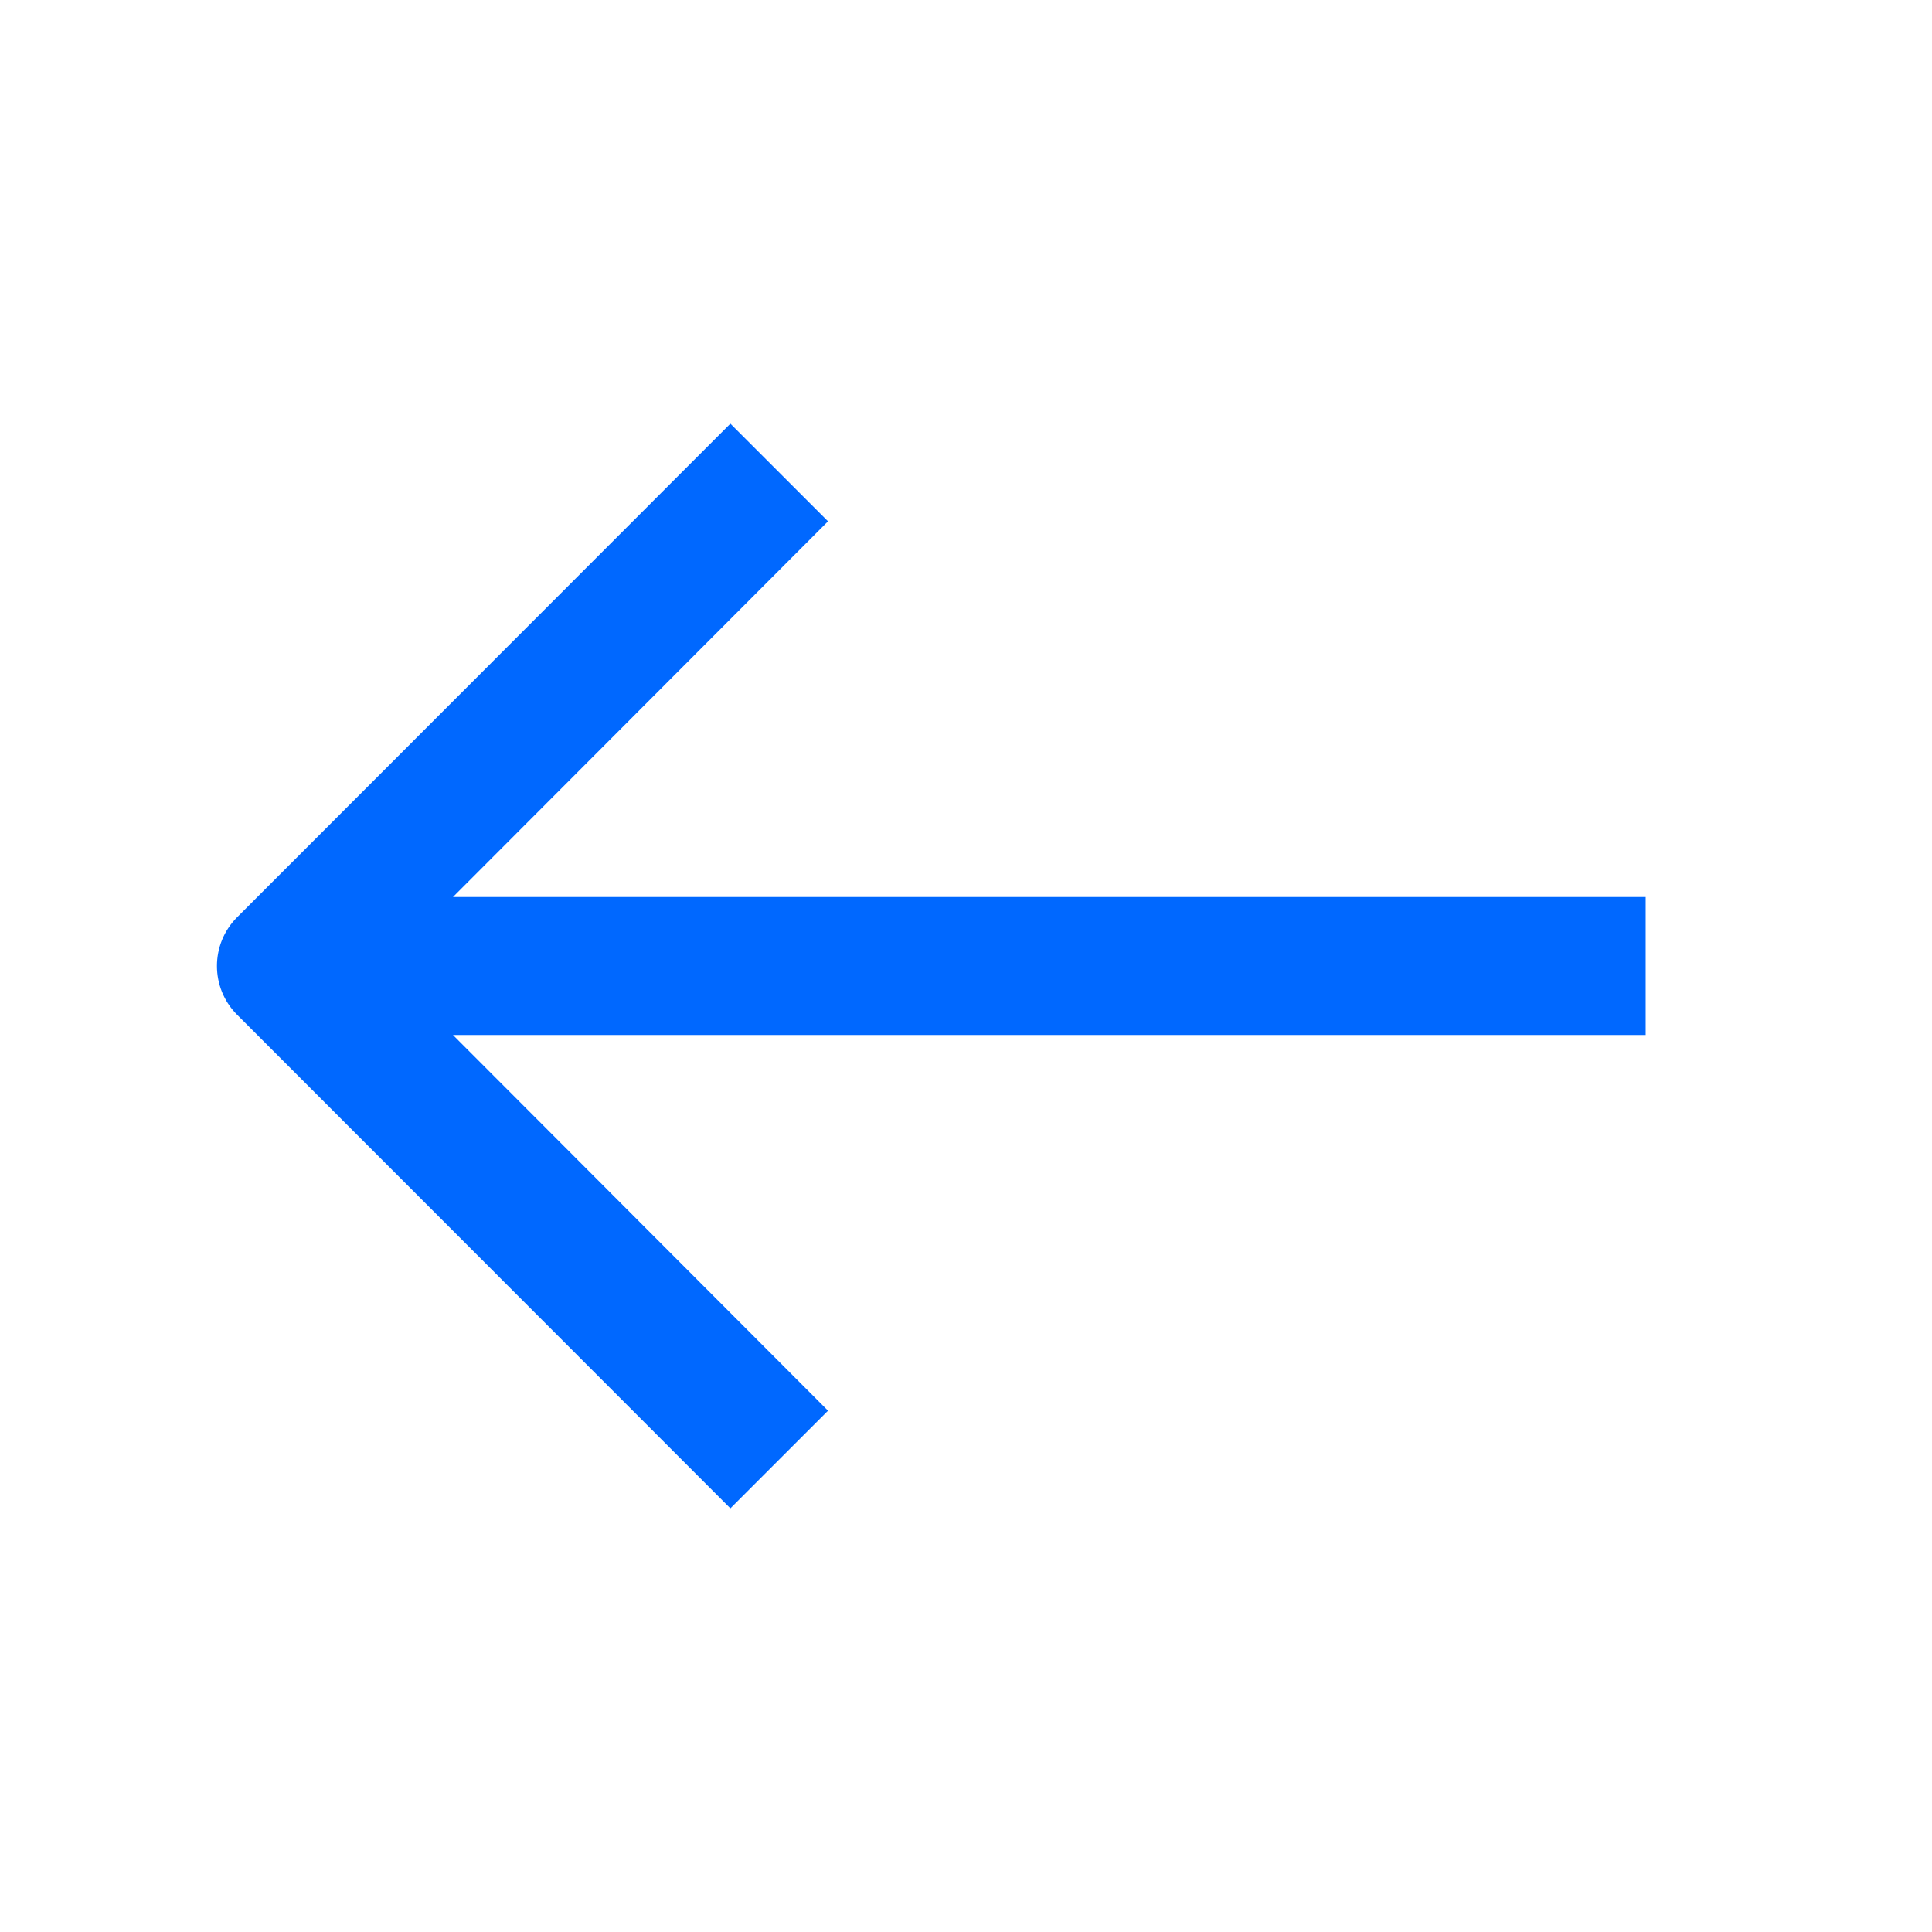 <svg xmlns="http://www.w3.org/2000/svg" xmlns:xlink="http://www.w3.org/1999/xlink" fill="none" version="1.1" width="24" height="24" viewBox="0 0 24 24"><defs><clipPath id="master_svg0_506_01841"><rect x="24" y="0" width="24" height="24" rx="0"/></clipPath></defs><g transform="matrix(0,1,-1,0,24,-24)" clip-path="url(#master_svg0_506_01841)"><g style="opacity:0;"><rect x="24" y="0" width="24" height="24" rx="0" fill="#EFEFEF" fill-opacity="1"/></g><g><path d="M41.524,13.714L36.857,18.373L36.857,3.557L35.143,3.557L35.143,18.373L30.476,13.714L29.263,14.927L35.396,21.056C35.73,21.388,36.27,21.388,36.604,21.056L42.737,14.927L41.524,13.714Z" fill="#0068FF" fill-opacity="1"/></g></g></svg>